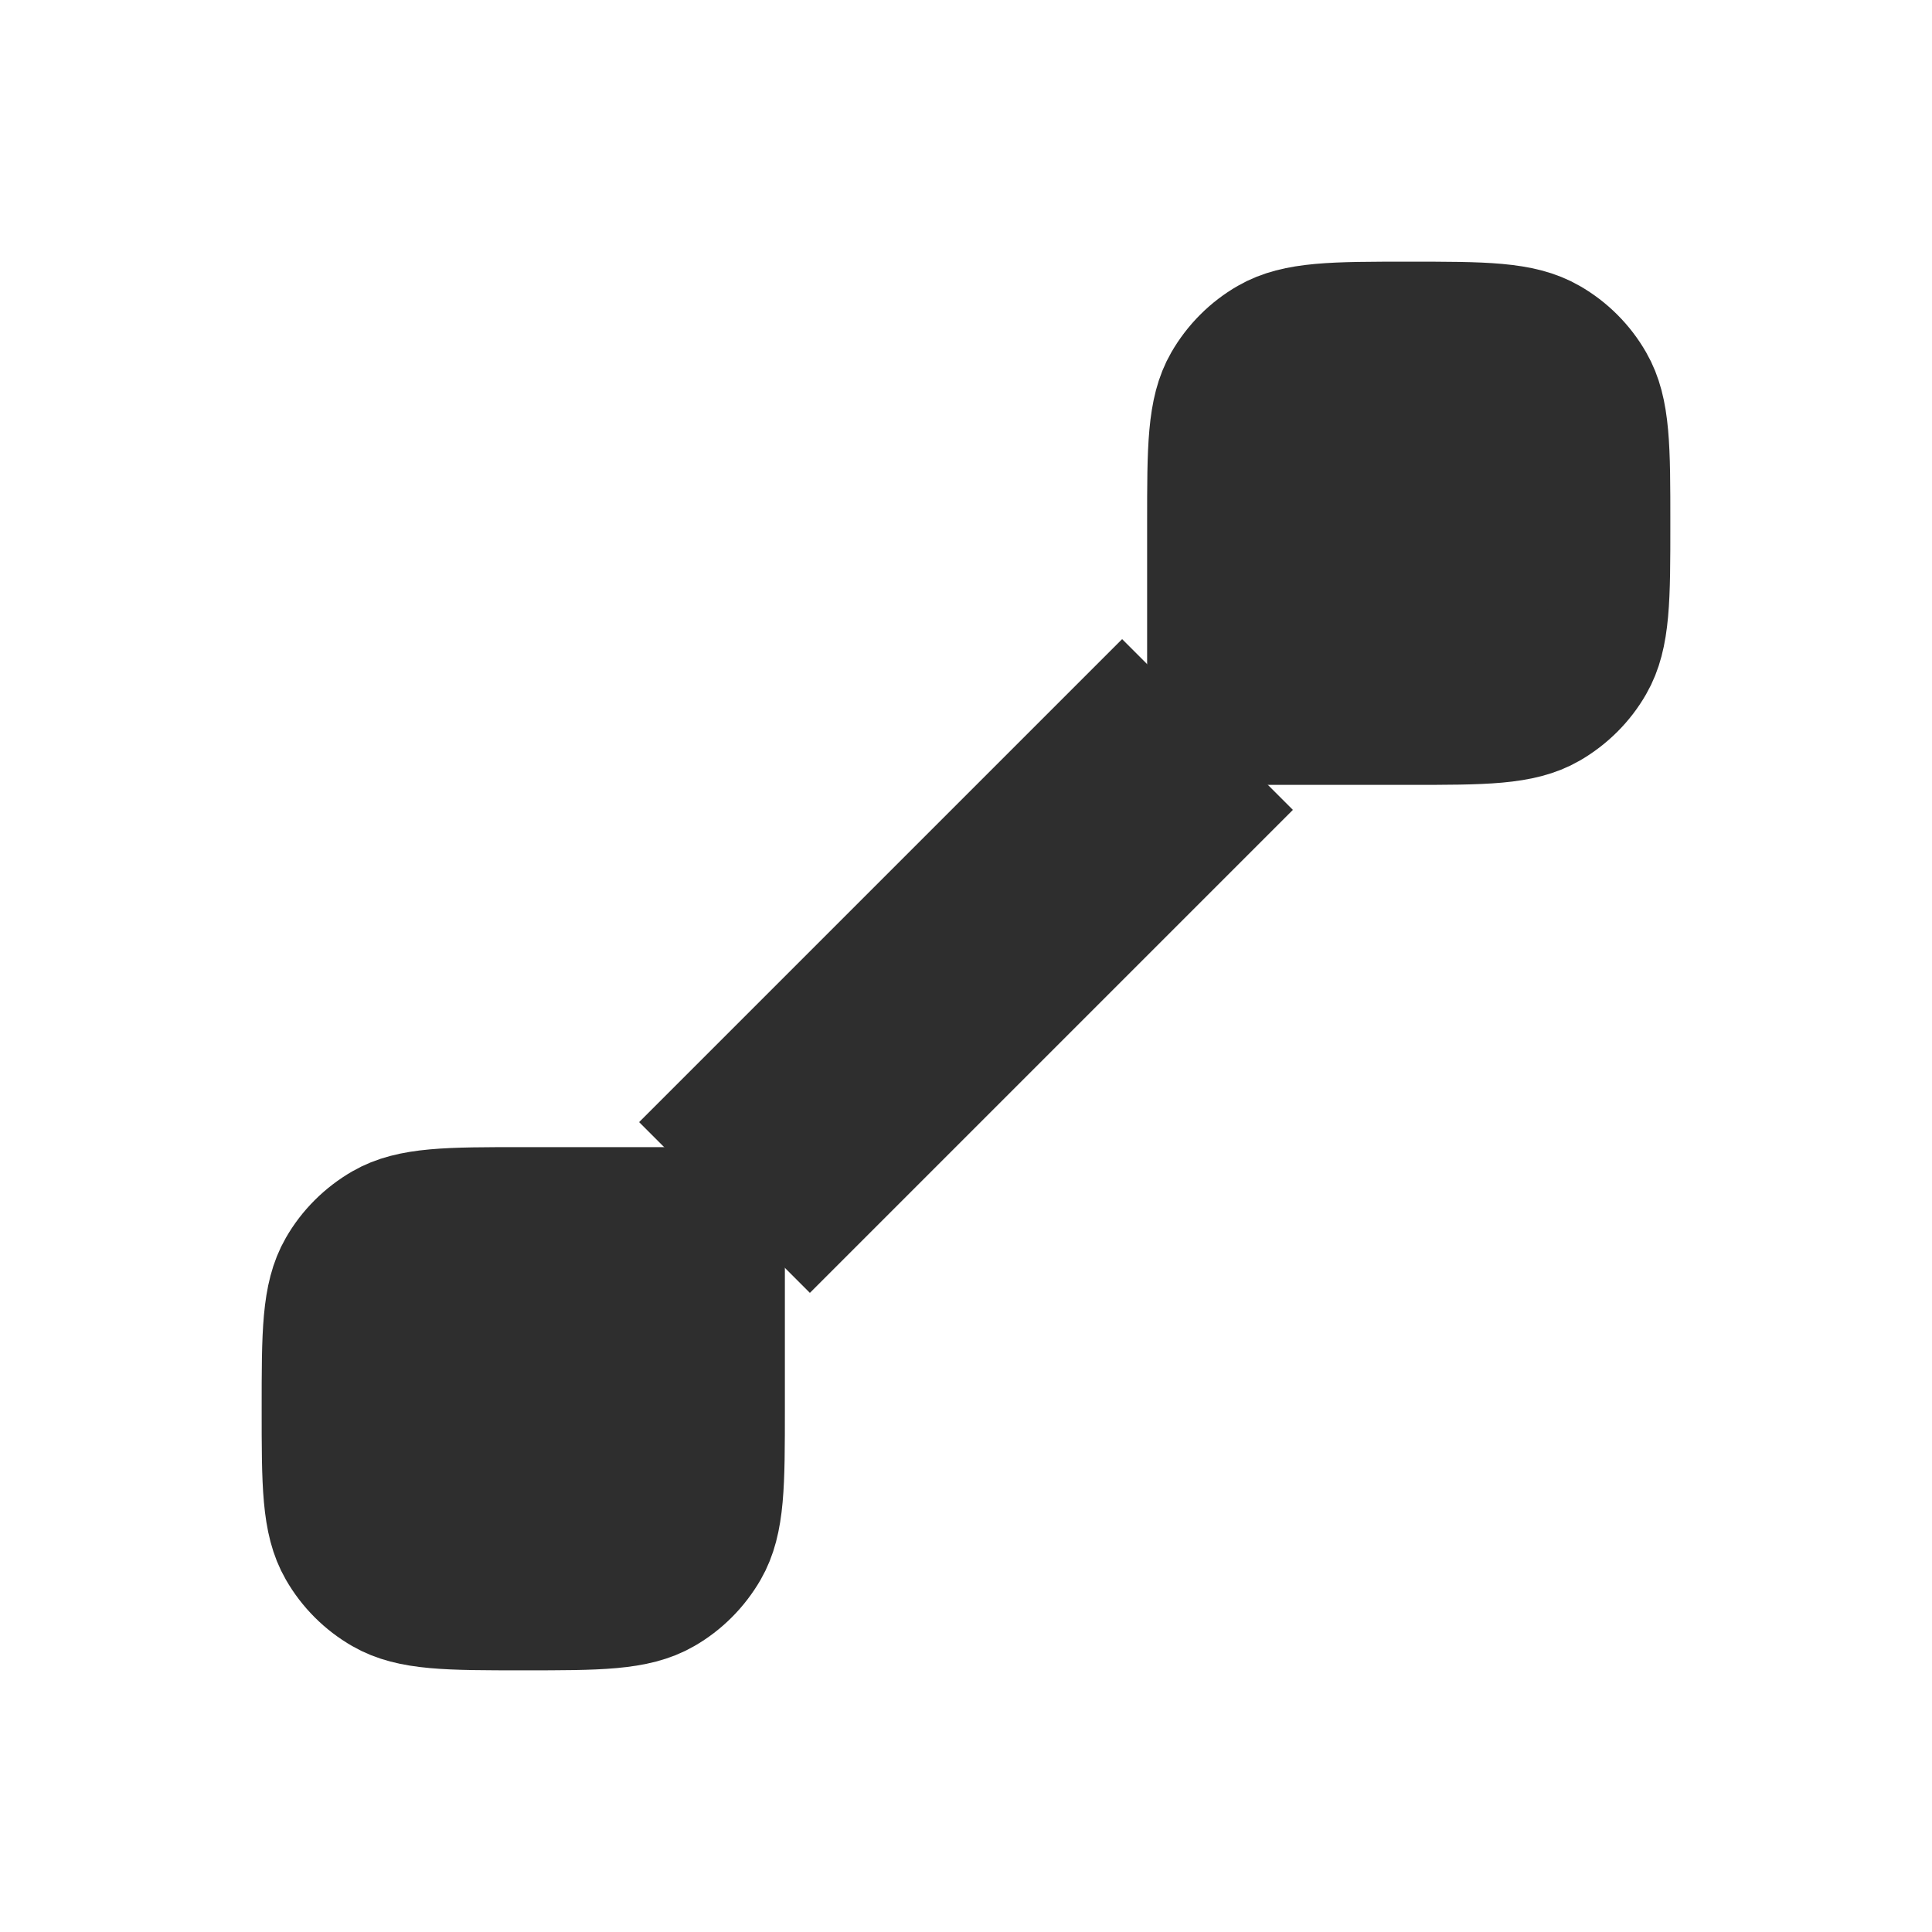 <svg width="16" height="16" viewBox="0 0 16 16" fill="none" xmlns="http://www.w3.org/2000/svg">
<path d="M6 10L6 11.667C6 12.29 6 12.601 5.866 12.833C5.778 12.985 5.652 13.112 5.5 13.199C5.268 13.333 4.956 13.333 4.333 13.333C3.71 13.333 3.399 13.333 3.167 13.199C3.015 13.112 2.888 12.985 2.801 12.833C2.667 12.601 2.667 12.29 2.667 11.667C2.667 11.044 2.667 10.732 2.801 10.5C2.888 10.348 3.015 10.222 3.167 10.134C3.399 10 3.71 10 4.333 10L6 10Z" fill="#2E2E2E" stroke="#2E2E2E" strokeWidth="2"/>
<path d="M10 6L10 4.333C10 3.71 10 3.399 10.134 3.167C10.222 3.015 10.348 2.888 10.5 2.801C10.732 2.667 11.044 2.667 11.667 2.667C12.29 2.667 12.601 2.667 12.833 2.801C12.985 2.888 13.112 3.015 13.199 3.167C13.333 3.399 13.333 3.71 13.333 4.333C13.333 4.956 13.333 5.268 13.199 5.5C13.112 5.652 12.985 5.778 12.833 5.866C12.601 6 12.29 6 11.667 6L10 6Z" fill="#2E2E2E" stroke="#2E2E2E" strokeWidth="2"/>
<path d="M10 6L6 10" stroke="#2E2E2E" stroke-width="2"/>
</svg>

